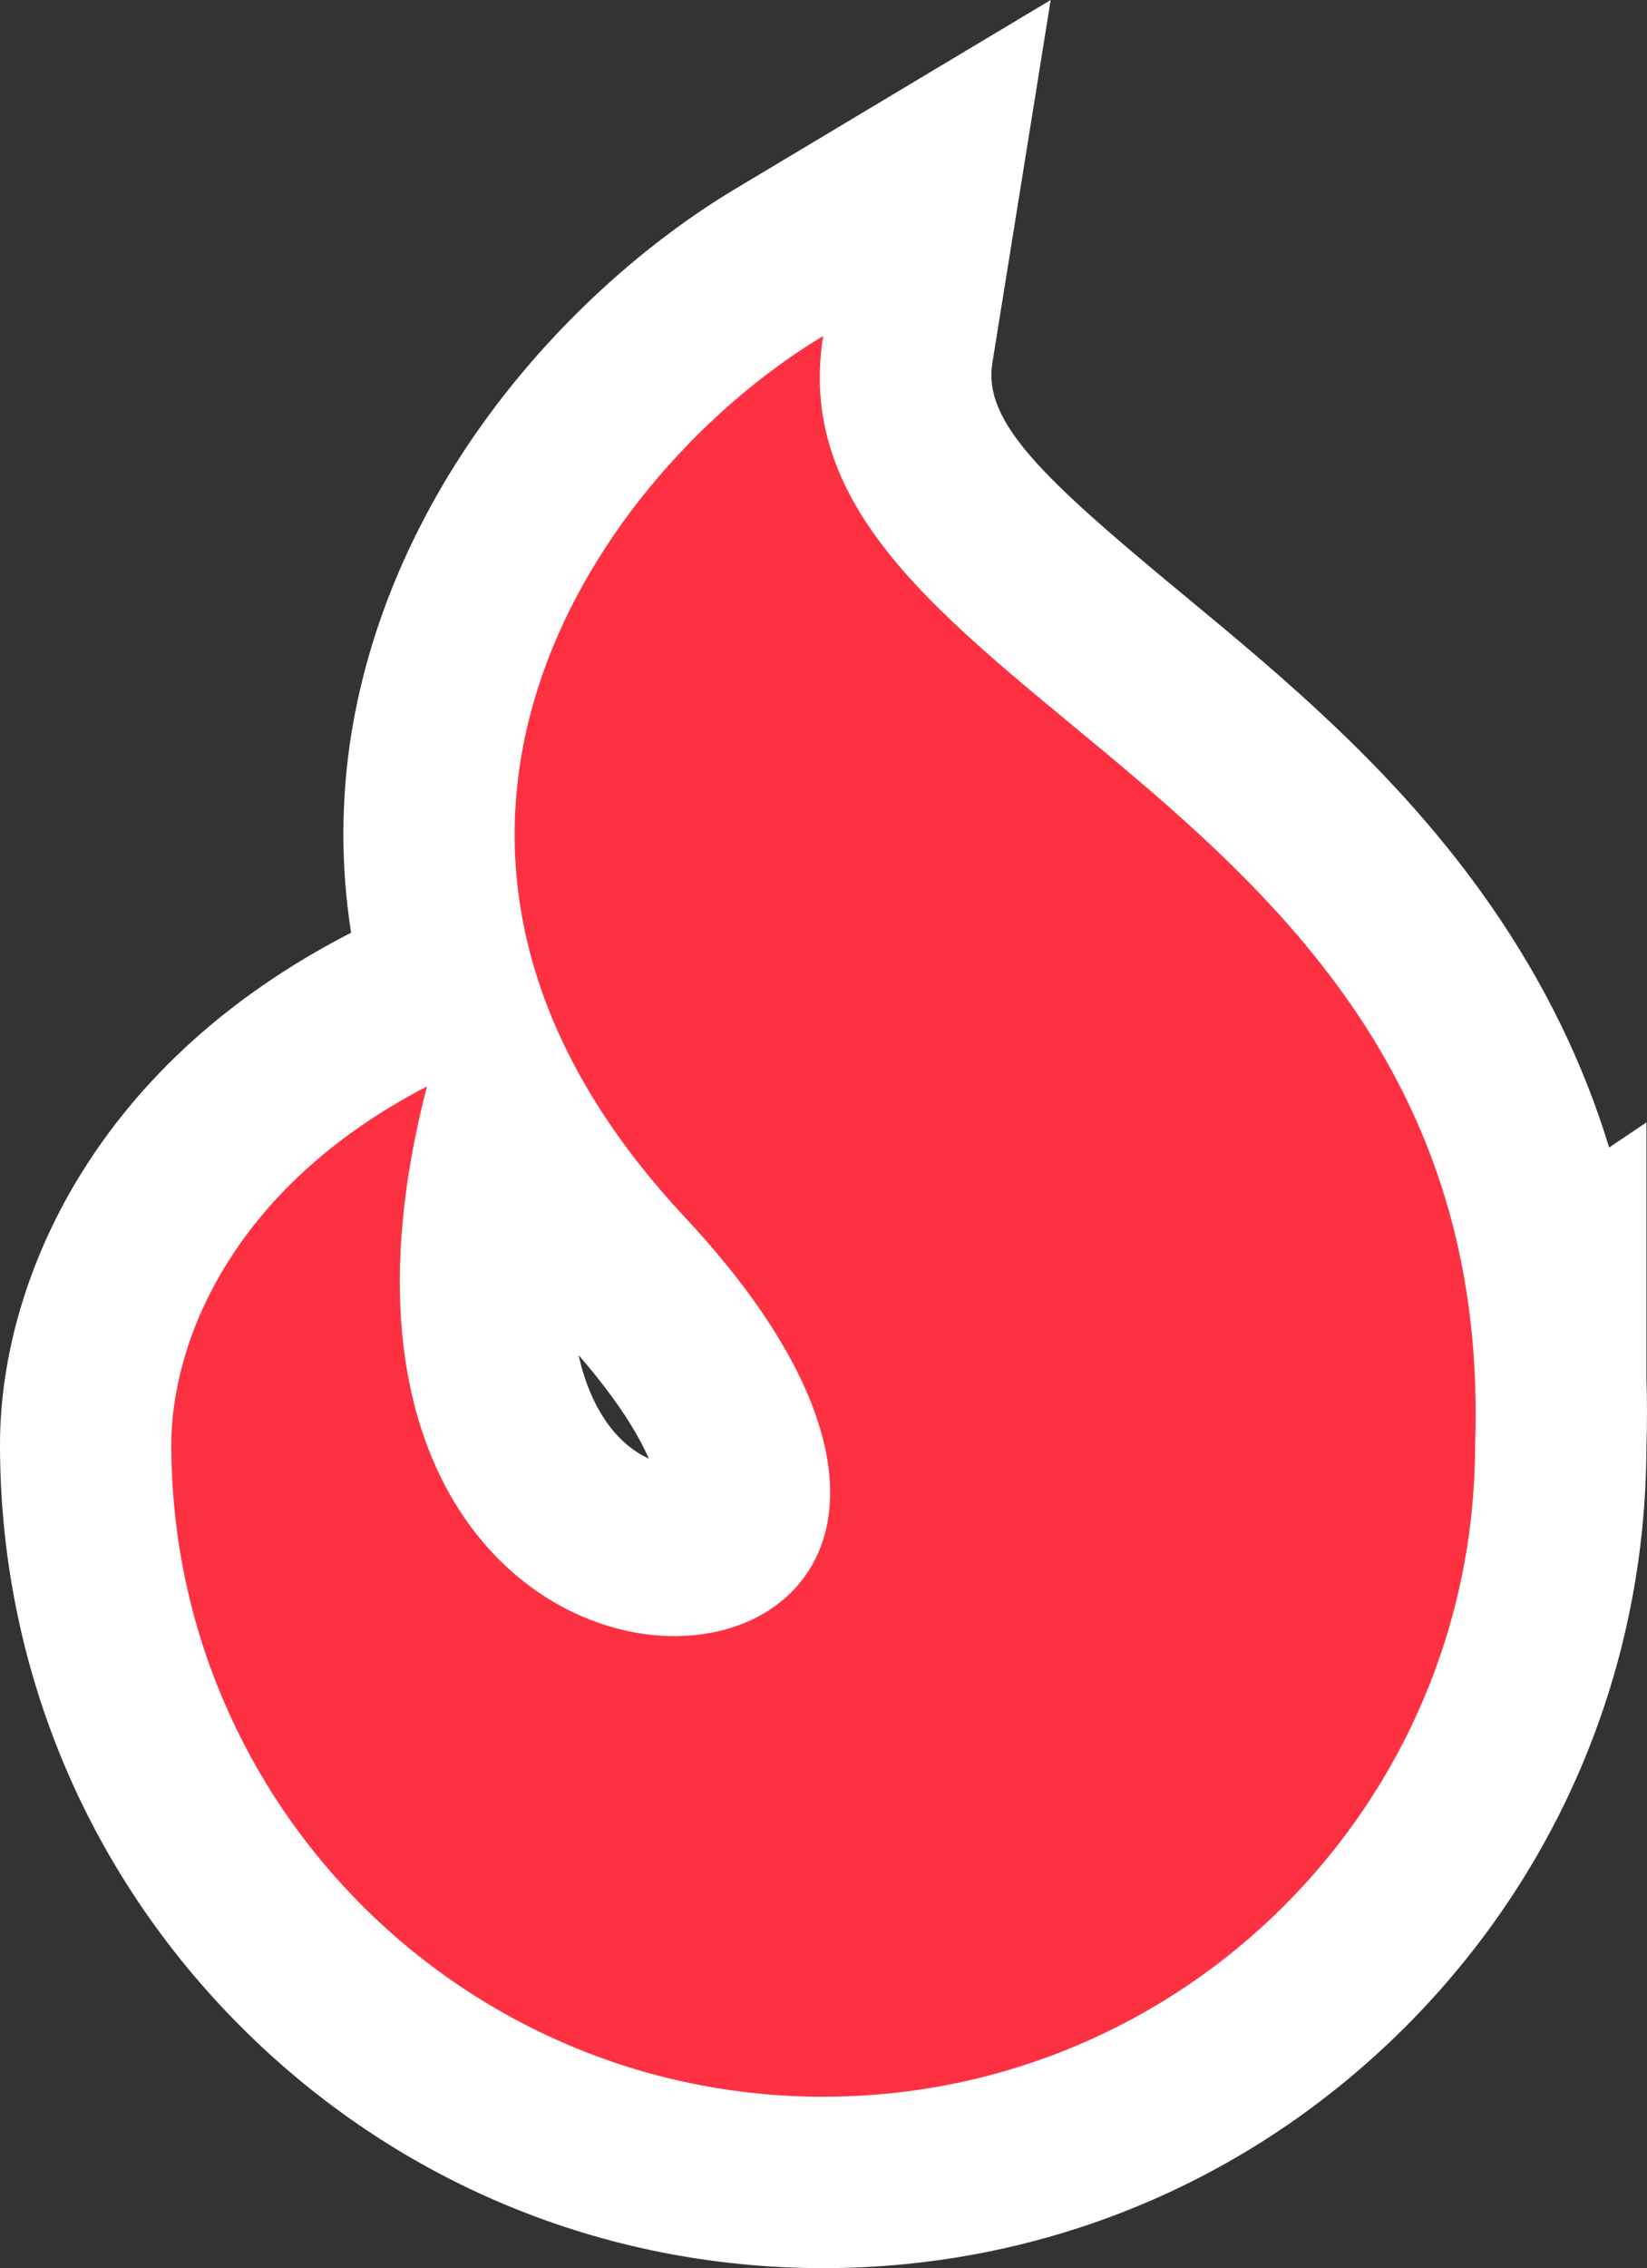 <svg xmlns="http://www.w3.org/2000/svg" width="28.841" height="39.699" viewBox="0 0 28.841 39.699">
  <rect x="0" y="0" width="28.841" height="39.699" fill="#333333" stroke="none"/>
  <g id="Caminho_1702" data-name="Caminho 1702" transform="translate(-160.68 -22.734)" fill="#fd3141">
    <path d="M 175.096 60.933 C 171.646 60.933 168.402 59.59 165.963 57.15 C 163.523 54.711 162.18 51.468 162.18 48.018 C 162.18 45.67 163.568 42.441 167.465 40.418 L 168.53 39.865 C 168.186 38.594 168.104 37.296 168.287 35.997 C 168.861 31.923 171.898 28.781 174.325 27.328 L 177.087 25.675 L 176.576 28.853 C 176.273 30.743 177.758 32.076 180.41 34.269 C 182.12 35.682 184.057 37.285 185.552 39.438 C 186.8 41.234 187.567 43.167 187.871 45.293 L 188.011 45.198 L 188.011 46.89 C 188.024 47.264 188.024 47.645 188.011 48.031 C 188.008 51.476 186.665 54.714 184.228 57.151 C 181.789 59.59 178.546 60.933 175.096 60.933 Z M 169.554 42.34 C 168.898 45.031 169.118 47.258 170.179 48.629 C 170.781 49.407 171.645 49.871 172.491 49.871 C 172.702 49.871 173.409 49.831 173.635 49.311 C 173.915 48.666 173.54 47.163 171.564 45.048 C 170.749 44.177 170.077 43.271 169.554 42.34 Z" stroke="none"/>
    <path d="M 175.096 59.433 C 181.4 59.433 186.511 54.323 186.511 48.018 L 186.511 48.018 C 186.929 36.336 174.058 35.072 175.095 28.615 C 171.222 30.934 166.509 37.442 172.66 44.024 C 181.38 53.354 164.717 55.04 168.156 41.75 C 164.672 43.558 163.68 46.301 163.68 48.018 C 163.68 54.322 168.791 59.433 175.096 59.433 M 175.096 62.433 C 171.245 62.433 167.625 60.934 164.902 58.211 C 162.179 55.488 160.68 51.868 160.68 48.018 C 160.68 46.468 161.165 44.814 162.047 43.362 C 163.117 41.598 164.708 40.159 166.774 39.087 L 166.828 39.059 C 166.635 37.83 166.67 36.72 166.801 35.788 C 167.093 33.719 167.981 31.658 169.371 29.826 C 170.518 28.313 172.004 26.969 173.554 26.041 L 179.079 22.734 L 178.057 29.091 C 177.892 30.118 178.939 31.105 181.366 33.113 C 183.15 34.588 185.172 36.26 186.784 38.582 C 187.714 39.922 188.404 41.328 188.858 42.819 L 189.511 42.379 L 189.511 46.854 C 189.524 47.249 189.524 47.65 189.511 48.057 C 189.501 51.893 188.002 55.498 185.289 58.211 C 182.566 60.934 178.946 62.433 175.096 62.433 Z M 170.812 46.453 C 170.924 46.955 171.109 47.379 171.365 47.711 C 171.58 47.989 171.82 48.165 172.042 48.264 C 171.866 47.864 171.515 47.261 170.812 46.453 Z" stroke="none" fill="#fff"/>
  </g>
</svg>
